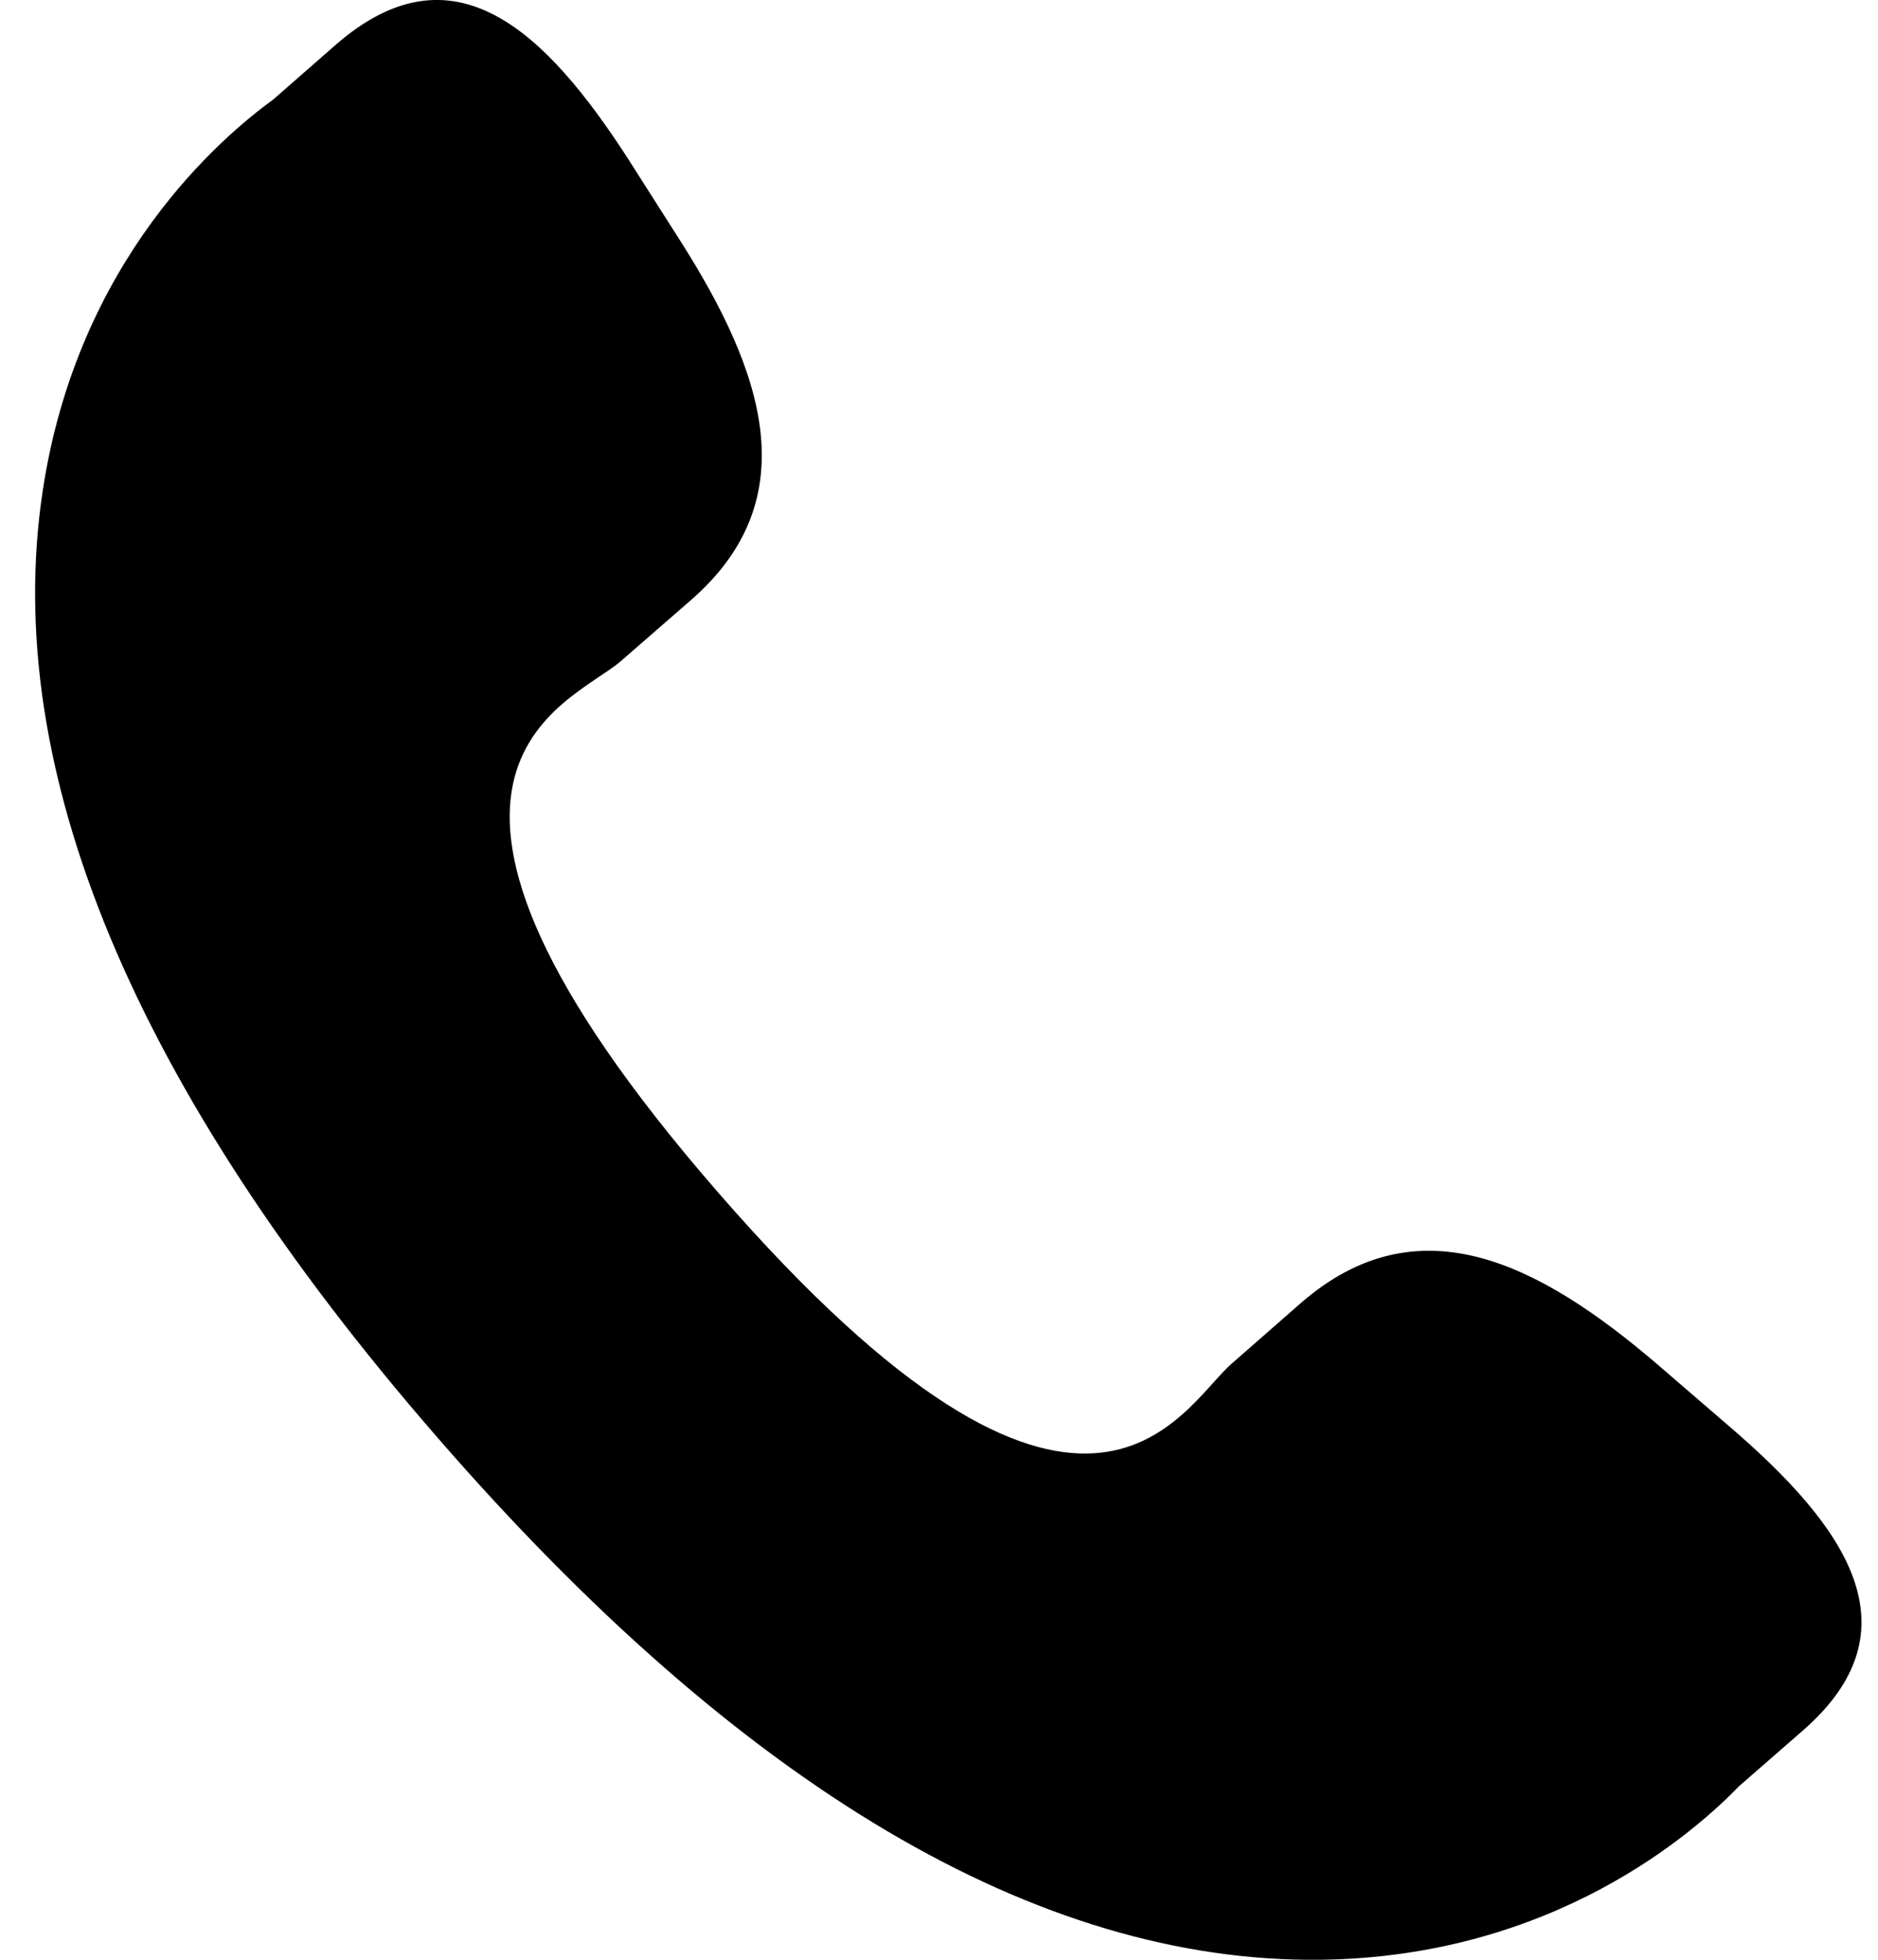 <svg class="{{ .class }}" viewBox="0 0 23 24" fill="none" xmlns="http://www.w3.org/2000/svg">
<path d="M20.293 16.704C18.843 15.464 17.371 14.713 15.939 15.951L15.084 16.7C14.458 17.243 13.295 19.781 8.798 14.607C4.301 9.44 6.977 8.636 7.603 8.097L8.463 7.348C9.888 6.107 9.35 4.545 8.323 2.936L7.703 1.962C6.671 0.358 5.547 -0.696 4.118 0.543L3.347 1.218C2.715 1.678 0.951 3.172 0.523 6.012C0.008 9.419 1.633 13.321 5.356 17.603C9.074 21.886 12.714 24.037 16.163 24C19.029 23.969 20.76 22.431 21.301 21.872L22.076 21.196C23.5 19.958 22.615 18.697 21.164 17.455L20.293 16.704Z" fill="currentColor"/>
</svg>
